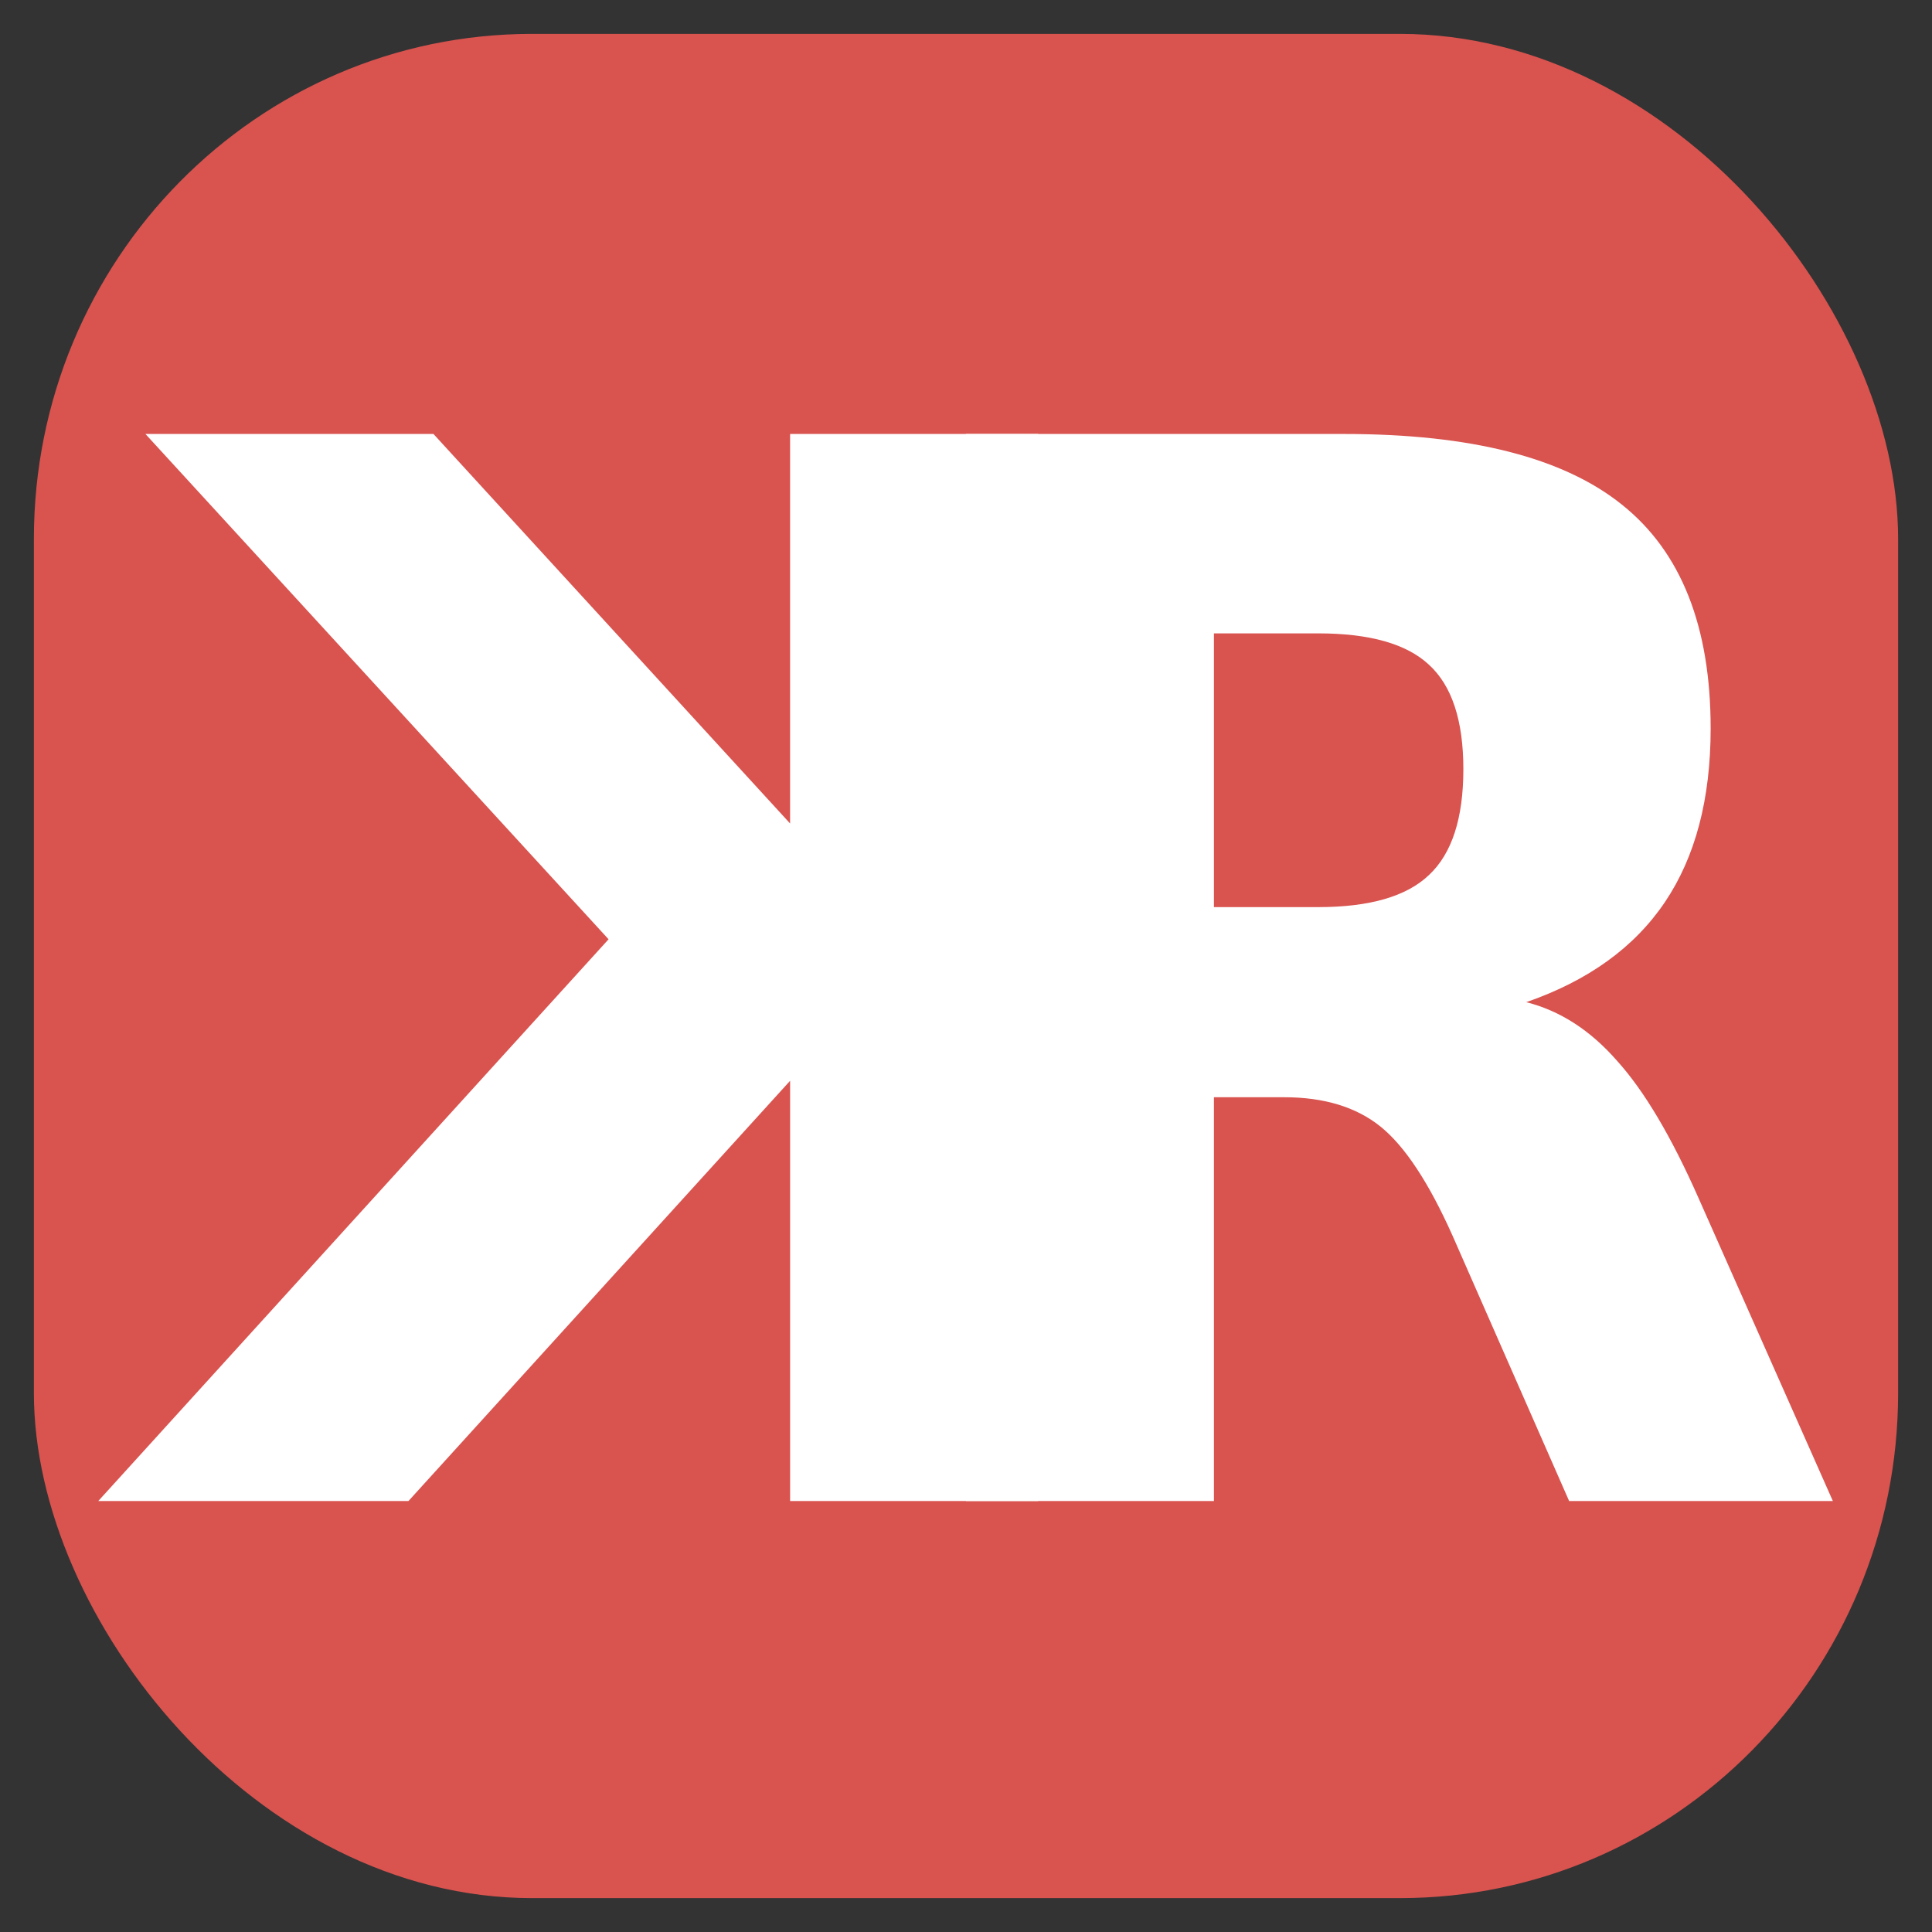 <?xml version="1.0" encoding="UTF-8" standalone="no"?>
<!-- Created with Inkscape (http://www.inkscape.org/) -->

<svg
   xmlns:dc="http://purl.org/dc/elements/1.1/"
   xmlns:cc="http://creativecommons.org/ns#"
   xmlns:rdf="http://www.w3.org/1999/02/22-rdf-syntax-ns#"
   xmlns:svg="http://www.w3.org/2000/svg"
   xmlns="http://www.w3.org/2000/svg"
   xmlns:sodipodi="http://sodipodi.sourceforge.net/DTD/sodipodi-0.dtd"
   xmlns:inkscape="http://www.inkscape.org/namespaces/inkscape"
   width="285.1"
   height="285.1"
   viewBox="0 0 285.1 285.1"
   id="svg4139"
   version="1.1"
   inkscape:version="0.92.5 (2060ec1f9f, 2020-04-08)"
   sodipodi:docname="icon.svg"
   inkscape:export-filename="/home/krassweiler/robot-project-utility/assets/icons/1024x1024.png"
   inkscape:export-xdpi="344.80533"
   inkscape:export-ydpi="344.80533">
  <rect x="0" y="0" width="285.1" height="285.1" fill="#333333" stroke="none"/>
  <defs
     id="defs4141" />
  <sodipodi:namedview
     id="base"
     pagecolor="#ffffff"
     bordercolor="#666666"
     borderopacity="1.0"
     inkscape:pageopacity="0.0"
     inkscape:pageshadow="2"
     inkscape:zoom="0.98994949"
     inkscape:cx="-36.807767"
     inkscape:cy="188.70045"
     inkscape:document-units="px"
     inkscape:current-layer="layer1"
     showgrid="false"
     fit-margin-top="5"
     fit-margin-left="5"
     fit-margin-right="5"
     fit-margin-bottom="5"
     units="px"
     inkscape:window-width="1920"
     inkscape:window-height="1055"
     inkscape:window-x="0"
     inkscape:window-y="0"
     inkscape:window-maximized="1" />
  <g
     inkscape:label="Layer 1"
     inkscape:groupmode="layer"
     id="layer1"
     transform="translate(312.745,-441.974)">
    <rect
       style="opacity:1;fill:#d9534f;fill-opacity:1;stroke:none;stroke-width:2;stroke-linecap:round;stroke-linejoin:round;stroke-miterlimit:4;stroke-dasharray:none;stroke-opacity:1"
       id="rect4720"
       width="275.1"
       height="275.1"
       x="-307.745"
       y="446.974"
       rx="73.512"
       ry="74.53" />
    <g
       id="g4746"
       transform="matrix(0.864,0,0,0.864,-23.43,88.509)"
       style="fill:#ffffff;fill-opacity:1;stroke:none">
      <g
         style="font-style:normal;font-weight:normal;font-size:10px;line-height:125%;font-family:sans-serif;letter-spacing:0px;word-spacing:0px;fill:#ffffff;fill-opacity:1;stroke:none;stroke-width:1px;stroke-linecap:butt;stroke-linejoin:miter;stroke-opacity:1"
         id="text4698">
        <path
           d="m -109.701,564.033 q 13.184,0 18.921,-5.493 5.859,-5.493 5.859,-18.066 0,-12.451 -5.859,-17.822 -5.737,-5.371 -18.921,-5.371 l -17.822,0 0,46.753 17.822,0 z m -17.822,32.471 0,68.97 -42.358,0 0,-182.251 64.575,0 q 32.471,0 47.485,12.085 15.137,12.085 15.137,38.208 0,18.066 -7.812,29.663 -7.812,11.597 -23.682,17.09 8.667,2.197 15.503,10.01 6.958,7.69 13.916,23.438 l 22.949,51.758 -45.044,0 -19.897,-45.288 q -6.104,-13.672 -12.329,-18.677 -6.226,-5.005 -16.479,-5.005 l -11.963,0 z"
           style="font-style:normal;font-variant:normal;font-weight:bold;font-stretch:semi-condensed;font-size:250px;font-family:'DejaVu Sans';-inkscape-font-specification:'DejaVu Sans Bold Semi-Condensed';fill:#ffffff;fill-opacity:1;stroke:none"
           id="path4753"
           inkscape:connector-curvature="0" />
      </g>
      <g
         transform="scale(-1,1)"
         style="font-style:normal;font-weight:normal;font-size:10px;line-height:125%;font-family:sans-serif;letter-spacing:0px;word-spacing:0px;fill:#ffffff;fill-opacity:1;stroke:none;stroke-width:1px;stroke-linecap:butt;stroke-linejoin:miter;stroke-opacity:1"
         id="text4698-3">
        <path
           d="m 157.552,483.223 42.358,0 0,66.528 60.913,-66.528 49.194,0 -79.102,86.304 87.158,95.947 -52.979,0 -65.186,-71.777 0,71.777 -42.358,0 0,-182.251 z"
           style="font-style:normal;font-variant:normal;font-weight:bold;font-stretch:semi-condensed;font-size:250px;font-family:'DejaVu Sans';-inkscape-font-specification:'DejaVu Sans Bold Semi-Condensed';fill:#ffffff;fill-opacity:1;stroke:none"
           id="path4756"
           inkscape:connector-curvature="0" />
      </g>
    </g>
  </g>
</svg>
